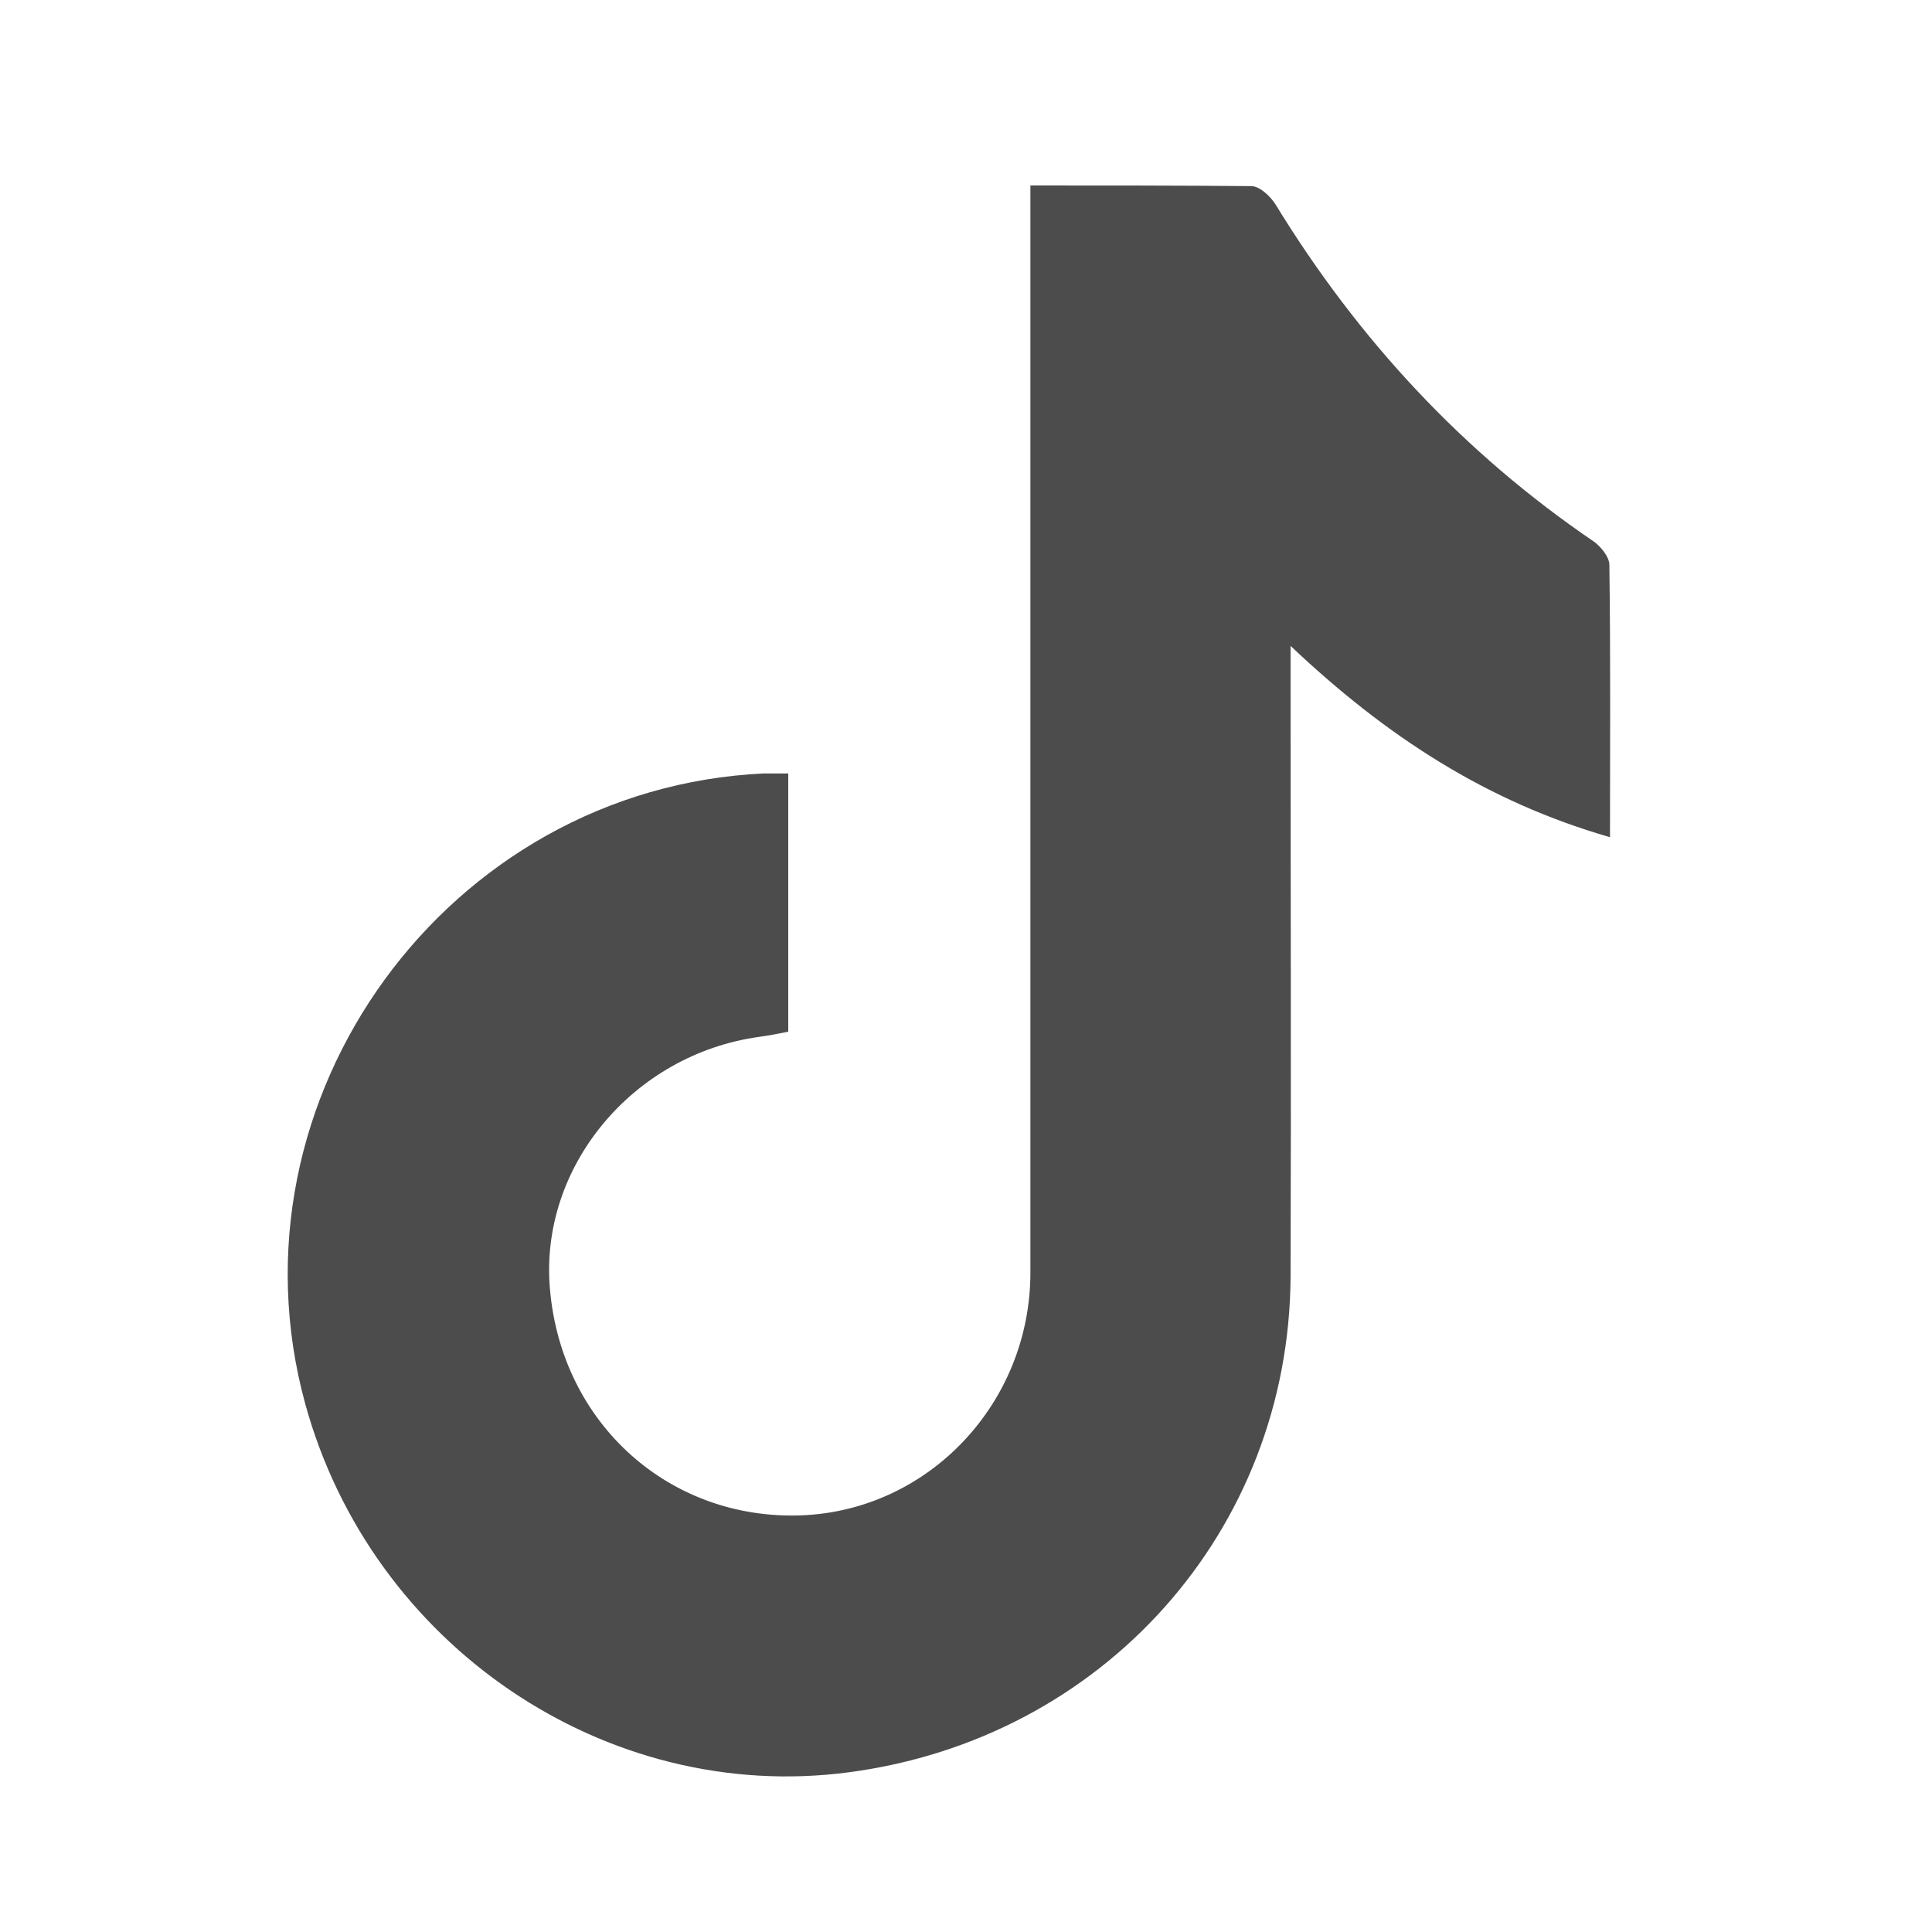 <?xml version="1.0" encoding="UTF-8"?>
<svg id="Capa_1" data-name="Capa 1" xmlns="http://www.w3.org/2000/svg" viewBox="0 0 30 30">
  <defs>
    <style>
      .cls-1 {
        fill: #4c4c4c;
        stroke-width: 0px;
      }
    </style>
  </defs>
  <path class="cls-1" d="M12.24,12.02v4c-.15.03-.3.06-.45.08-1.96.27-3.42,2.02-3.25,3.92.18,2.09,1.86,3.59,3.91,3.51,1.98-.08,3.55-1.75,3.55-3.77,0-5.4,0-10.8,0-16.2,0-.21,0-.41,0-.68,1.18,0,2.3,0,3.43.01.13,0,.3.16.38.29,1.28,2.09,2.91,3.85,4.94,5.23.11.08.24.24.24.36.02,1.39.01,2.78.01,4.23-1.91-.55-3.47-1.56-4.96-2.97,0,.32,0,.5,0,.68,0,3.04.01,6.07,0,9.11-.02,3.95-2.91,7.18-6.86,7.7-3.77.5-7.41-1.97-8.44-5.72-1.3-4.74,2.21-9.56,7.12-9.79.1,0,.21,0,.38,0Z"/>
</svg>